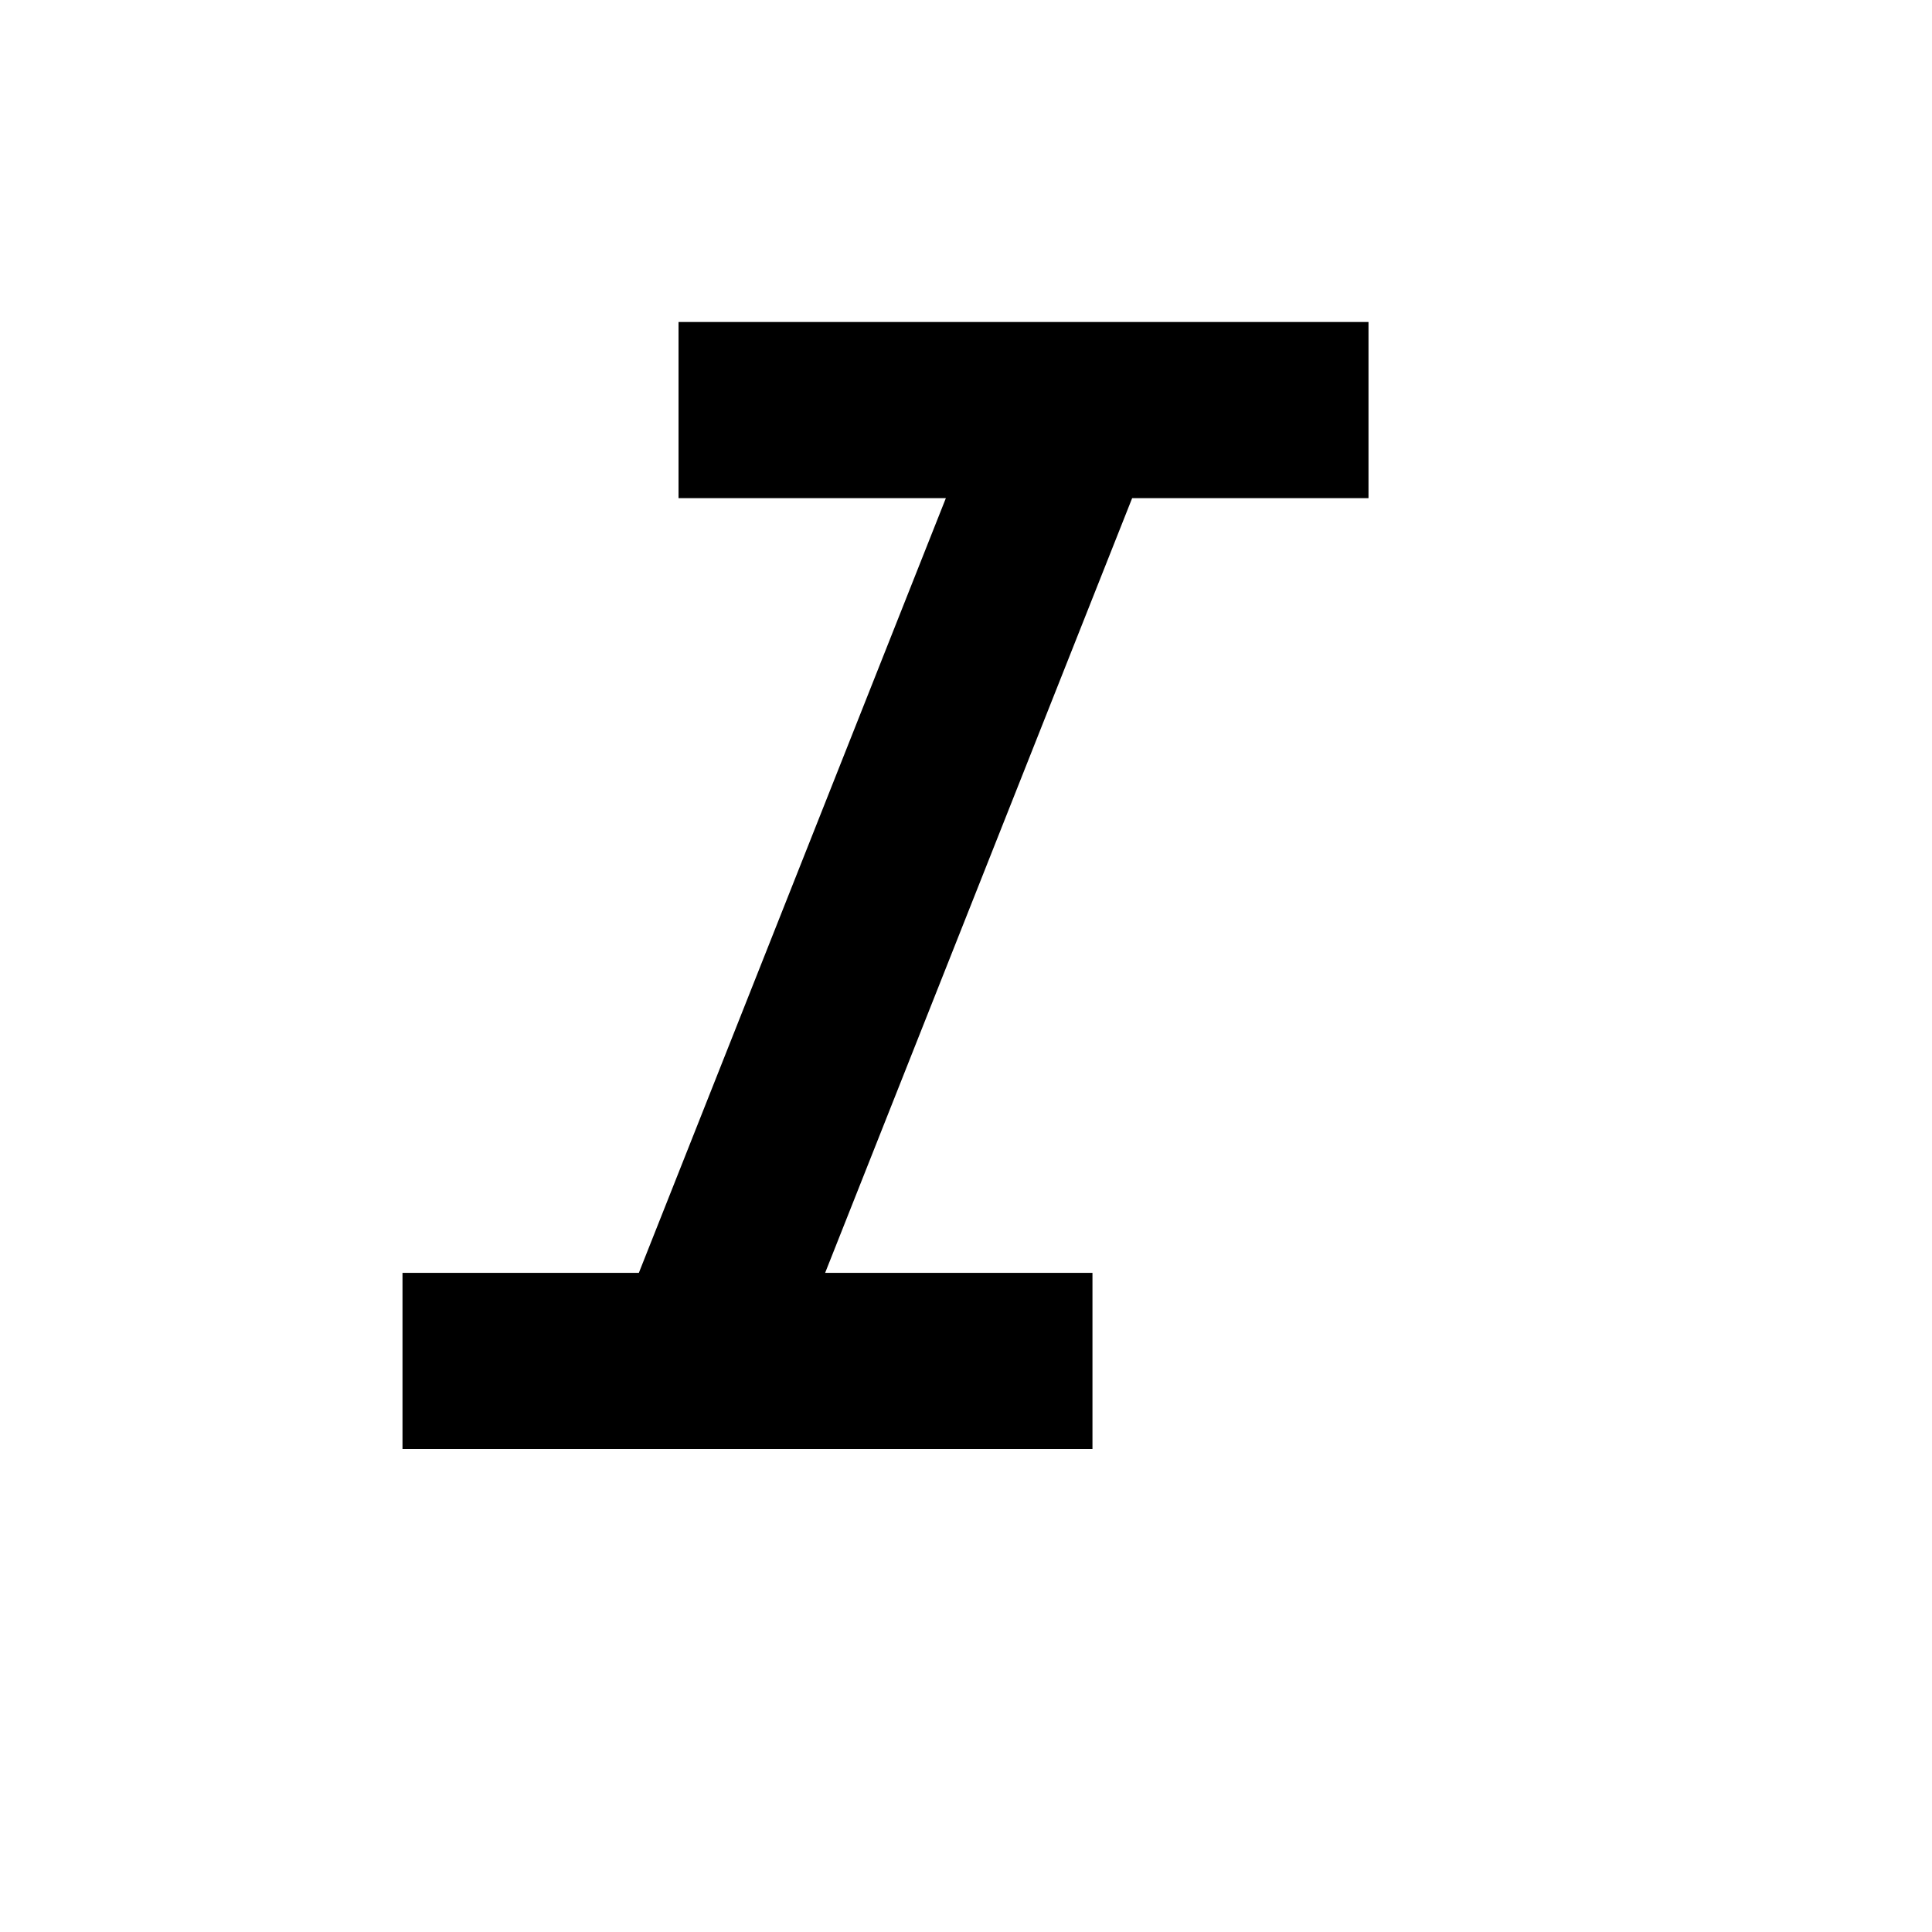 <svg width="24" height="24" viewBox="0 0 24 24" fill="none" xmlns="http://www.w3.org/2000/svg">
<g id="font style">
<path id="Vector" d="M5 18V15.812H7.936L11.75 6.188H8.429V4H17V6.188H14.064L10.25 15.812H13.571V18H5Z" fill="black"/>
</g>
</svg>
